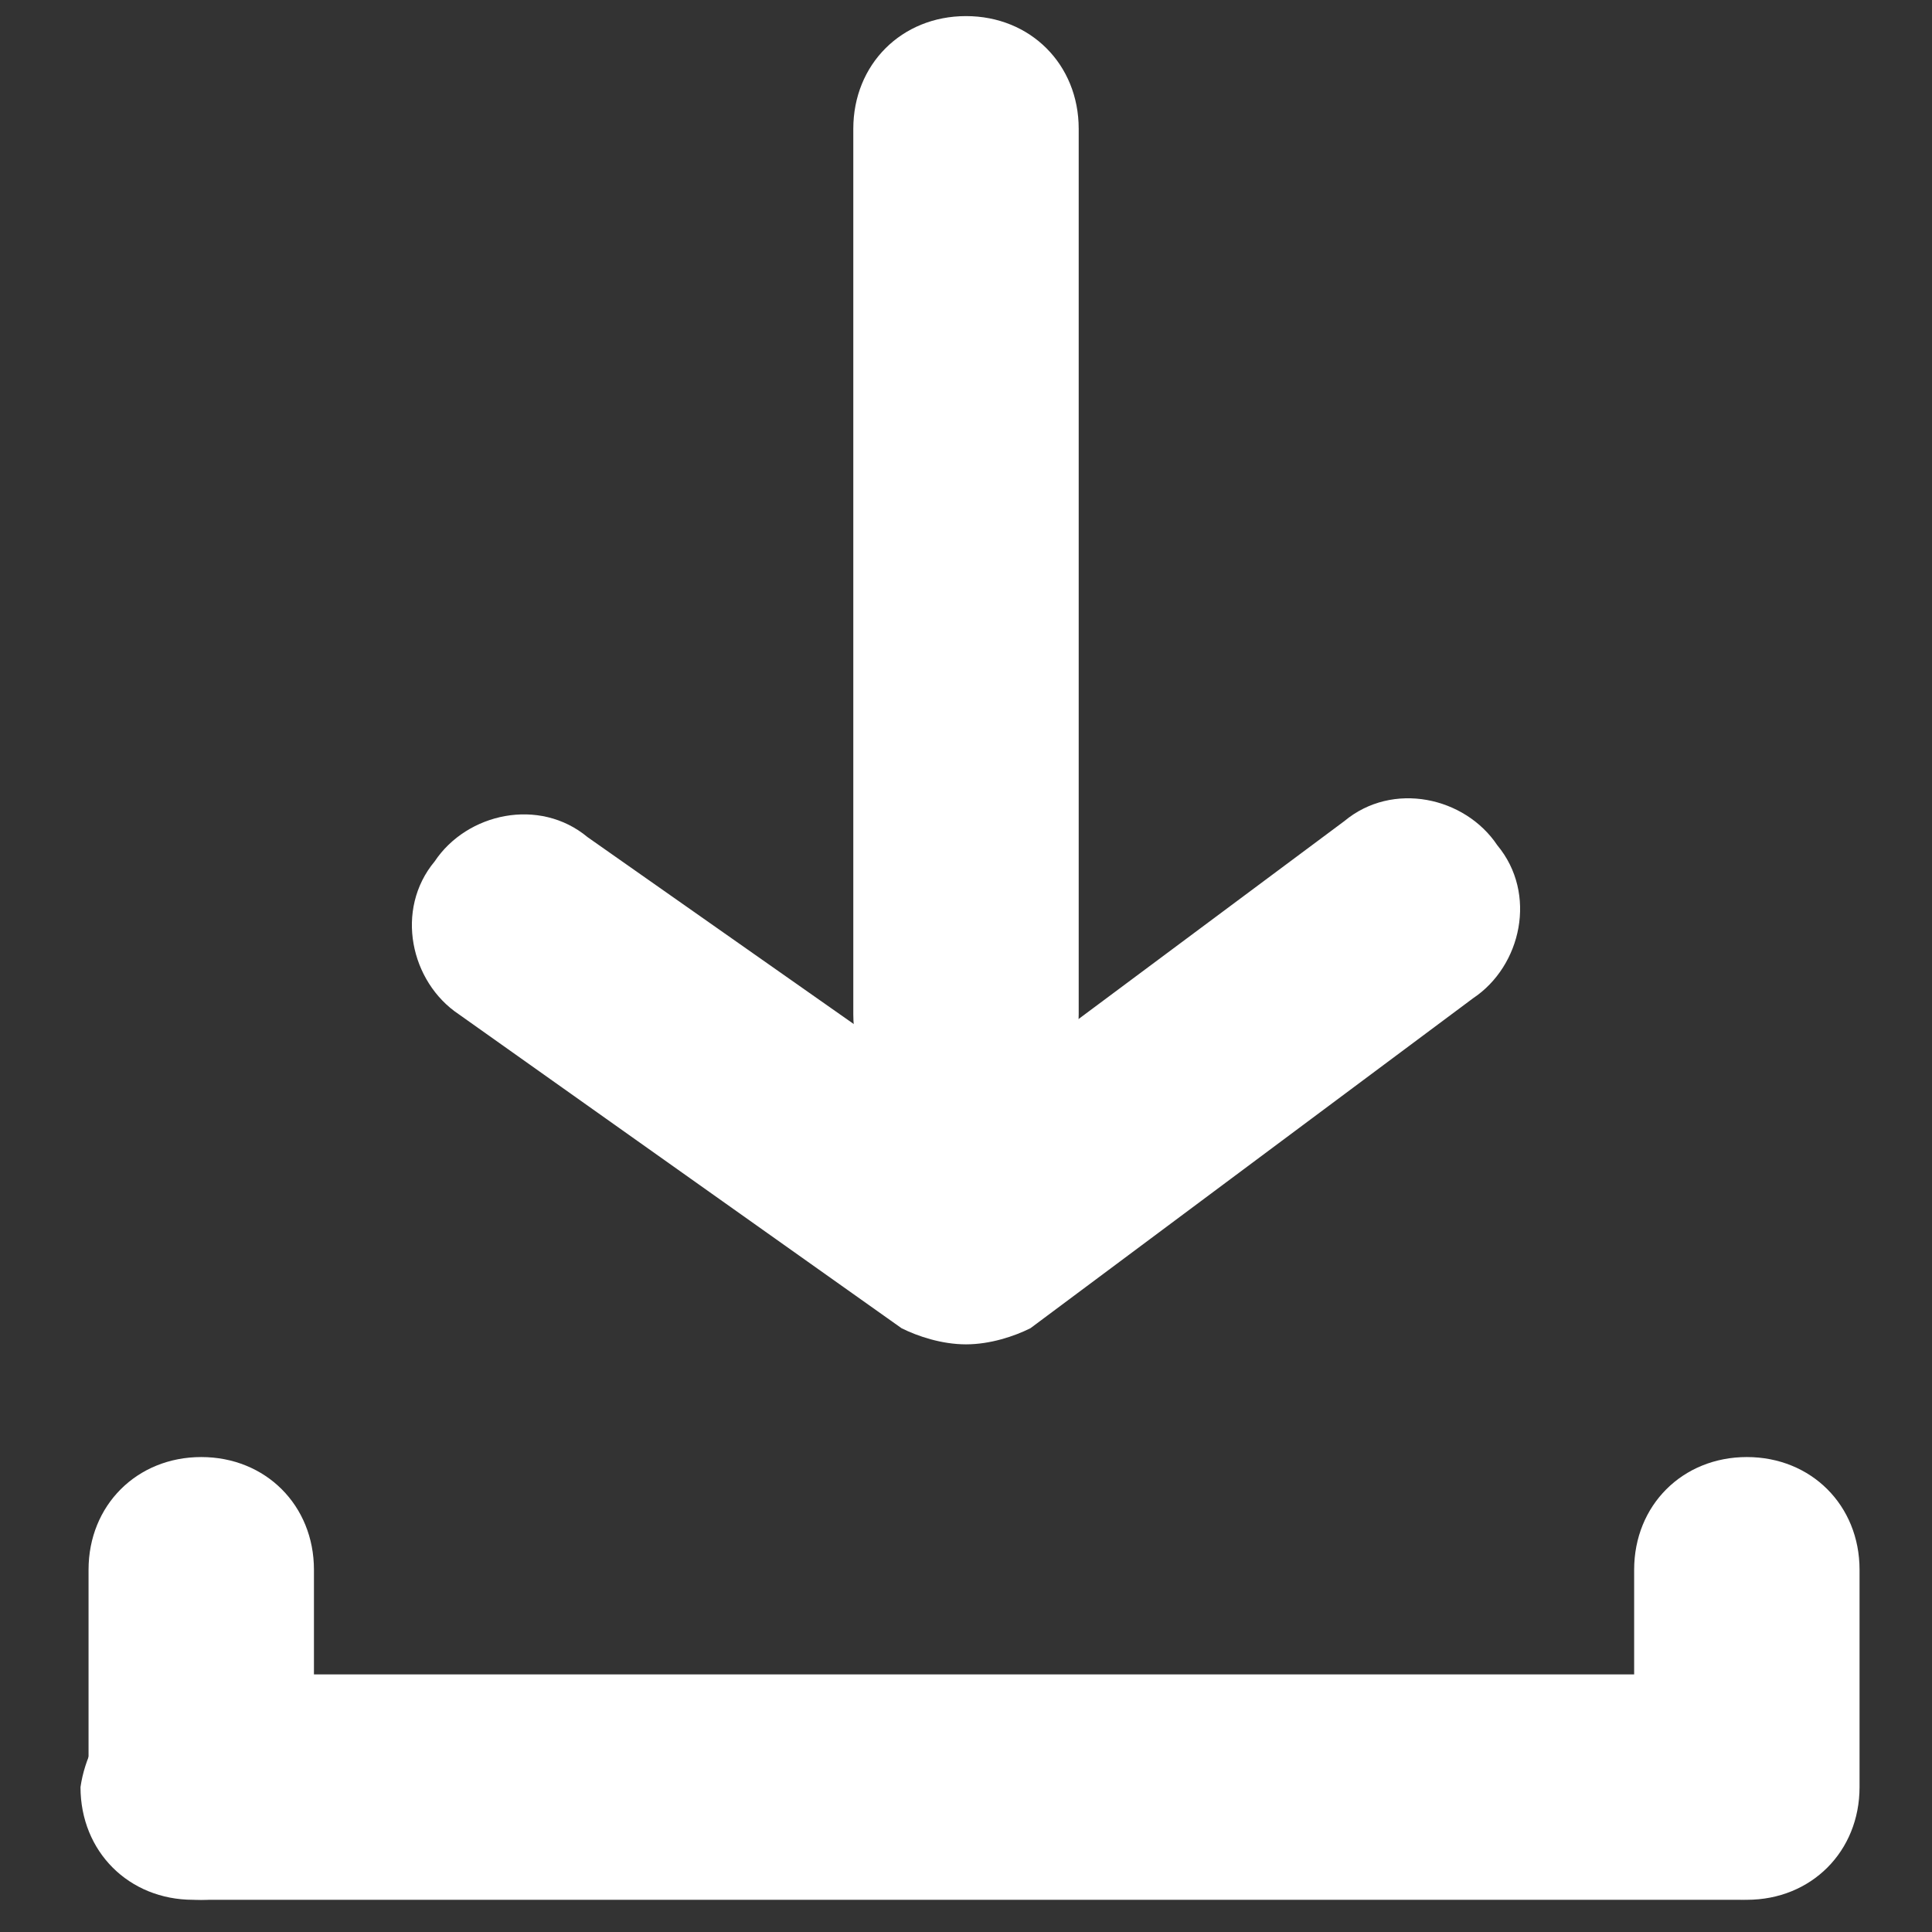 <?xml version="1.0" encoding="utf-8"?>
<!-- Generator: Adobe Illustrator 24.2.1, SVG Export Plug-In . SVG Version: 6.00 Build 0)  -->
<svg version="1.1" id="Слой_1" xmlns="http://www.w3.org/2000/svg" xmlns:xlink="http://www.w3.org/1999/xlink" x="0px" y="0px"
	 viewBox="0 0 24 24" style="enable-background:new 0 0 24 24;" xml:space="preserve">
<rect x="0" y="0" width="24" height="24" fill="#333333" stroke="none"/>
<style type="text/css">
	.st0{fill:#FFFFFF;}
</style>
<path class="st0" d="M2.4,20.8h19.2c0.8,0,1.4,0.6,1.4,1.4l0,0c0,0.8-0.6,1.4-1.4,1.4H2.4c-0.8,0-1.4-0.6-1.4-1.4l0,0
	C1.1,21.5,1.7,20.8,2.4,20.8z"/>
<path class="st0" d="M1.1,22.2v-2.7c0-0.8,0.6-1.4,1.4-1.4l0,0c0.8,0,1.4,0.6,1.4,1.4v2.7c0,0.8-0.6,1.4-1.4,1.4l0,0
	C1.7,23.6,1.1,23,1.1,22.2z"/>
<path class="st0" d="M20.3,22.2v-2.7c0-0.8,0.6-1.4,1.4-1.4l0,0c0.8,0,1.4,0.6,1.4,1.4v2.7c0,0.8-0.6,1.4-1.4,1.4l0,0
	C20.9,23.6,20.3,23,20.3,22.2z"/>
<path class="st0" d="M12,16.7c-0.3,0-0.6-0.1-0.8-0.2l-5.5-3.9c-0.6-0.4-0.8-1.3-0.3-1.9c0.4-0.6,1.3-0.8,1.9-0.3c0,0,0,0,0,0
	l4.7,3.3l4.7-3.5c0.6-0.5,1.5-0.3,1.9,0.3c0.5,0.6,0.3,1.5-0.3,1.9l-5.5,4.1C12.6,16.6,12.3,16.7,12,16.7z"/>
<path class="st0" d="M12,14c-0.8,0-1.4-0.6-1.4-1.4v-11c0-0.8,0.6-1.4,1.4-1.4c0.8,0,1.4,0.6,1.4,1.4v11C13.4,13.4,12.8,14,12,14z"
	/>
</svg>
